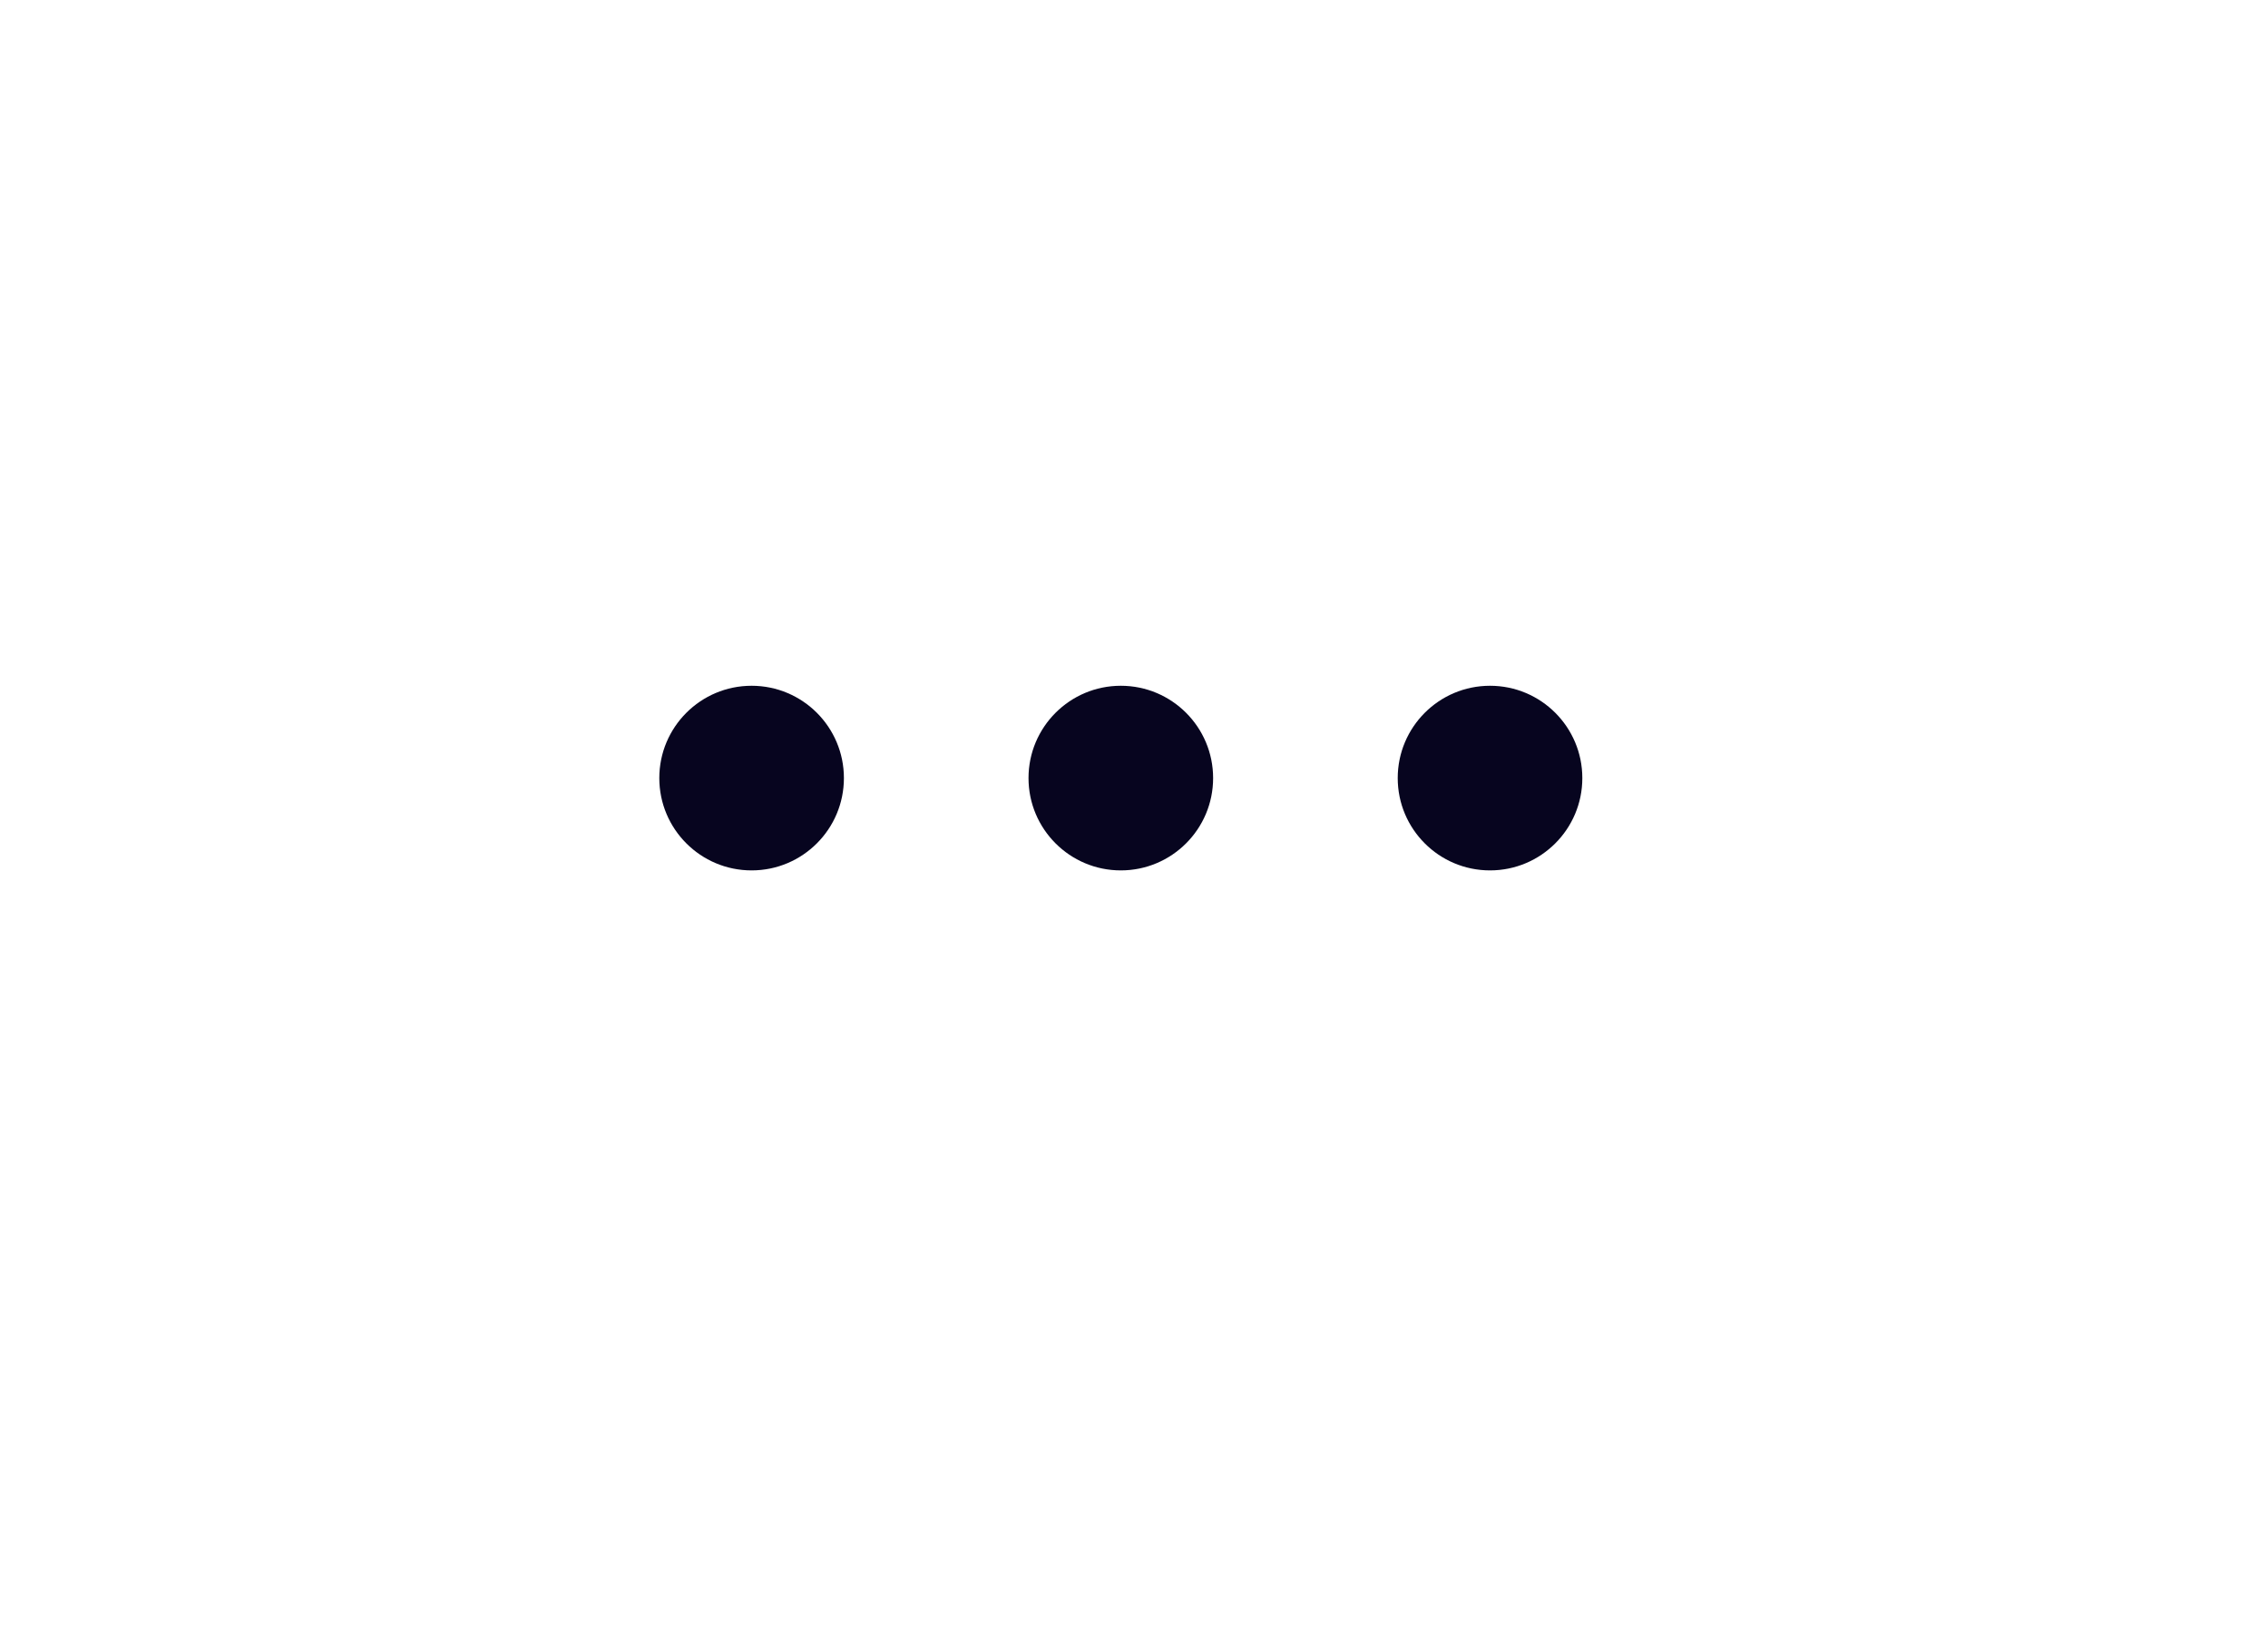 <svg width="86" height="62" viewBox="0 0 86 62" fill="none" xmlns="http://www.w3.org/2000/svg">
<g id="&#229;&#175;&#185;&#232;&#175;&#157;">
<g id="Group 1410068464">
<g id="Rectangle 34625799" filter="url(#filter0_i_4710_143482)">
<rect y="54" width="8" height="8" rx="4" fill="white"/>
</g>
<g id="Rectangle 34625801" filter="url(#filter1_ii_4710_143482)">
<rect x="5" y="39" width="18" height="18" rx="9" fill="white"/>
</g>
<g id="Rectangle 34625800" filter="url(#filter2_i_4710_143482)">
<rect x="4" width="82" height="55" rx="27.5" fill="white"/>
</g>
</g>
<g id="Group 1410068465">
<g id="Ellipse 4128" filter="url(#filter3_d_4710_143482)">
<circle cx="30.5" cy="27.5" r="3.5" fill="#07051F"/>
</g>
<g id="Ellipse 4129" filter="url(#filter4_d_4710_143482)">
<circle cx="44.5" cy="27.5" r="3.5" fill="#07051F"/>
</g>
<g id="Ellipse 4130" filter="url(#filter5_d_4710_143482)">
<circle cx="58.5" cy="27.5" r="3.5" fill="#07051F"/>
</g>
</g>
</g>
<defs>
<filter id="filter0_i_4710_143482" x="0" y="54" width="8" height="10" filterUnits="userSpaceOnUse" color-interpolation-filters="sRGB">
<feFlood flood-opacity="0" result="BackgroundImageFix"/>
<feBlend mode="normal" in="SourceGraphic" in2="BackgroundImageFix" result="shape"/>
<feColorMatrix in="SourceAlpha" type="matrix" values="0 0 0 0 0 0 0 0 0 0 0 0 0 0 0 0 0 0 127 0" result="hardAlpha"/>
<feOffset dy="2"/>
<feGaussianBlur stdDeviation="2.4"/>
<feComposite in2="hardAlpha" operator="arithmetic" k2="-1" k3="1"/>
<feColorMatrix type="matrix" values="0 0 0 0 0.58 0 0 0 0 0.149 0 0 0 0 0.843 0 0 0 0.25 0"/>
<feBlend mode="normal" in2="shape" result="effect1_innerShadow_4710_143482"/>
</filter>
<filter id="filter1_ii_4710_143482" x="5" y="39" width="18" height="22" filterUnits="userSpaceOnUse" color-interpolation-filters="sRGB">
<feFlood flood-opacity="0" result="BackgroundImageFix"/>
<feBlend mode="normal" in="SourceGraphic" in2="BackgroundImageFix" result="shape"/>
<feColorMatrix in="SourceAlpha" type="matrix" values="0 0 0 0 0 0 0 0 0 0 0 0 0 0 0 0 0 0 127 0" result="hardAlpha"/>
<feOffset dy="4"/>
<feGaussianBlur stdDeviation="2"/>
<feComposite in2="hardAlpha" operator="arithmetic" k2="-1" k3="1"/>
<feColorMatrix type="matrix" values="0 0 0 0 0 0 0 0 0 0 0 0 0 0 0 0 0 0 0.25 0"/>
<feBlend mode="normal" in2="shape" result="effect1_innerShadow_4710_143482"/>
<feColorMatrix in="SourceAlpha" type="matrix" values="0 0 0 0 0 0 0 0 0 0 0 0 0 0 0 0 0 0 127 0" result="hardAlpha"/>
<feOffset dy="4"/>
<feGaussianBlur stdDeviation="2"/>
<feComposite in2="hardAlpha" operator="arithmetic" k2="-1" k3="1"/>
<feColorMatrix type="matrix" values="0 0 0 0 0.427 0 0 0 0 0.091 0 0 0 0 0.632 0 0 0 0.25 0"/>
<feBlend mode="normal" in2="effect1_innerShadow_4710_143482" result="effect2_innerShadow_4710_143482"/>
</filter>
<filter id="filter2_i_4710_143482" x="1" y="0" width="85" height="57" filterUnits="userSpaceOnUse" color-interpolation-filters="sRGB">
<feFlood flood-opacity="0" result="BackgroundImageFix"/>
<feBlend mode="normal" in="SourceGraphic" in2="BackgroundImageFix" result="shape"/>
<feColorMatrix in="SourceAlpha" type="matrix" values="0 0 0 0 0 0 0 0 0 0 0 0 0 0 0 0 0 0 127 0" result="hardAlpha"/>
<feOffset dx="-3" dy="2"/>
<feGaussianBlur stdDeviation="2.3"/>
<feComposite in2="hardAlpha" operator="arithmetic" k2="-1" k3="1"/>
<feColorMatrix type="matrix" values="0 0 0 0 0.141 0 0 0 0 0.044 0 0 0 0 0.417 0 0 0 0.25 0"/>
<feBlend mode="normal" in2="shape" result="effect1_innerShadow_4710_143482"/>
</filter>
<filter id="filter3_d_4710_143482" x="21" y="22" width="15" height="15" filterUnits="userSpaceOnUse" color-interpolation-filters="sRGB">
<feFlood flood-opacity="0" result="BackgroundImageFix"/>
<feColorMatrix in="SourceAlpha" type="matrix" values="0 0 0 0 0 0 0 0 0 0 0 0 0 0 0 0 0 0 127 0" result="hardAlpha"/>
<feOffset dx="-2" dy="2"/>
<feGaussianBlur stdDeviation="2"/>
<feComposite in2="hardAlpha" operator="out"/>
<feColorMatrix type="matrix" values="0 0 0 0 0.356 0 0 0 0 0.244 0 0 0 0 0.675 0 0 0 0.25 0"/>
<feBlend mode="normal" in2="BackgroundImageFix" result="effect1_dropShadow_4710_143482"/>
<feBlend mode="normal" in="SourceGraphic" in2="effect1_dropShadow_4710_143482" result="shape"/>
</filter>
<filter id="filter4_d_4710_143482" x="35" y="22" width="15" height="15" filterUnits="userSpaceOnUse" color-interpolation-filters="sRGB">
<feFlood flood-opacity="0" result="BackgroundImageFix"/>
<feColorMatrix in="SourceAlpha" type="matrix" values="0 0 0 0 0 0 0 0 0 0 0 0 0 0 0 0 0 0 127 0" result="hardAlpha"/>
<feOffset dx="-2" dy="2"/>
<feGaussianBlur stdDeviation="2"/>
<feComposite in2="hardAlpha" operator="out"/>
<feColorMatrix type="matrix" values="0 0 0 0 0.356 0 0 0 0 0.244 0 0 0 0 0.675 0 0 0 0.25 0"/>
<feBlend mode="normal" in2="BackgroundImageFix" result="effect1_dropShadow_4710_143482"/>
<feBlend mode="normal" in="SourceGraphic" in2="effect1_dropShadow_4710_143482" result="shape"/>
</filter>
<filter id="filter5_d_4710_143482" x="49" y="22" width="15" height="15" filterUnits="userSpaceOnUse" color-interpolation-filters="sRGB">
<feFlood flood-opacity="0" result="BackgroundImageFix"/>
<feColorMatrix in="SourceAlpha" type="matrix" values="0 0 0 0 0 0 0 0 0 0 0 0 0 0 0 0 0 0 127 0" result="hardAlpha"/>
<feOffset dx="-2" dy="2"/>
<feGaussianBlur stdDeviation="2"/>
<feComposite in2="hardAlpha" operator="out"/>
<feColorMatrix type="matrix" values="0 0 0 0 0.356 0 0 0 0 0.244 0 0 0 0 0.675 0 0 0 0.25 0"/>
<feBlend mode="normal" in2="BackgroundImageFix" result="effect1_dropShadow_4710_143482"/>
<feBlend mode="normal" in="SourceGraphic" in2="effect1_dropShadow_4710_143482" result="shape"/>
</filter>
</defs>
</svg>
